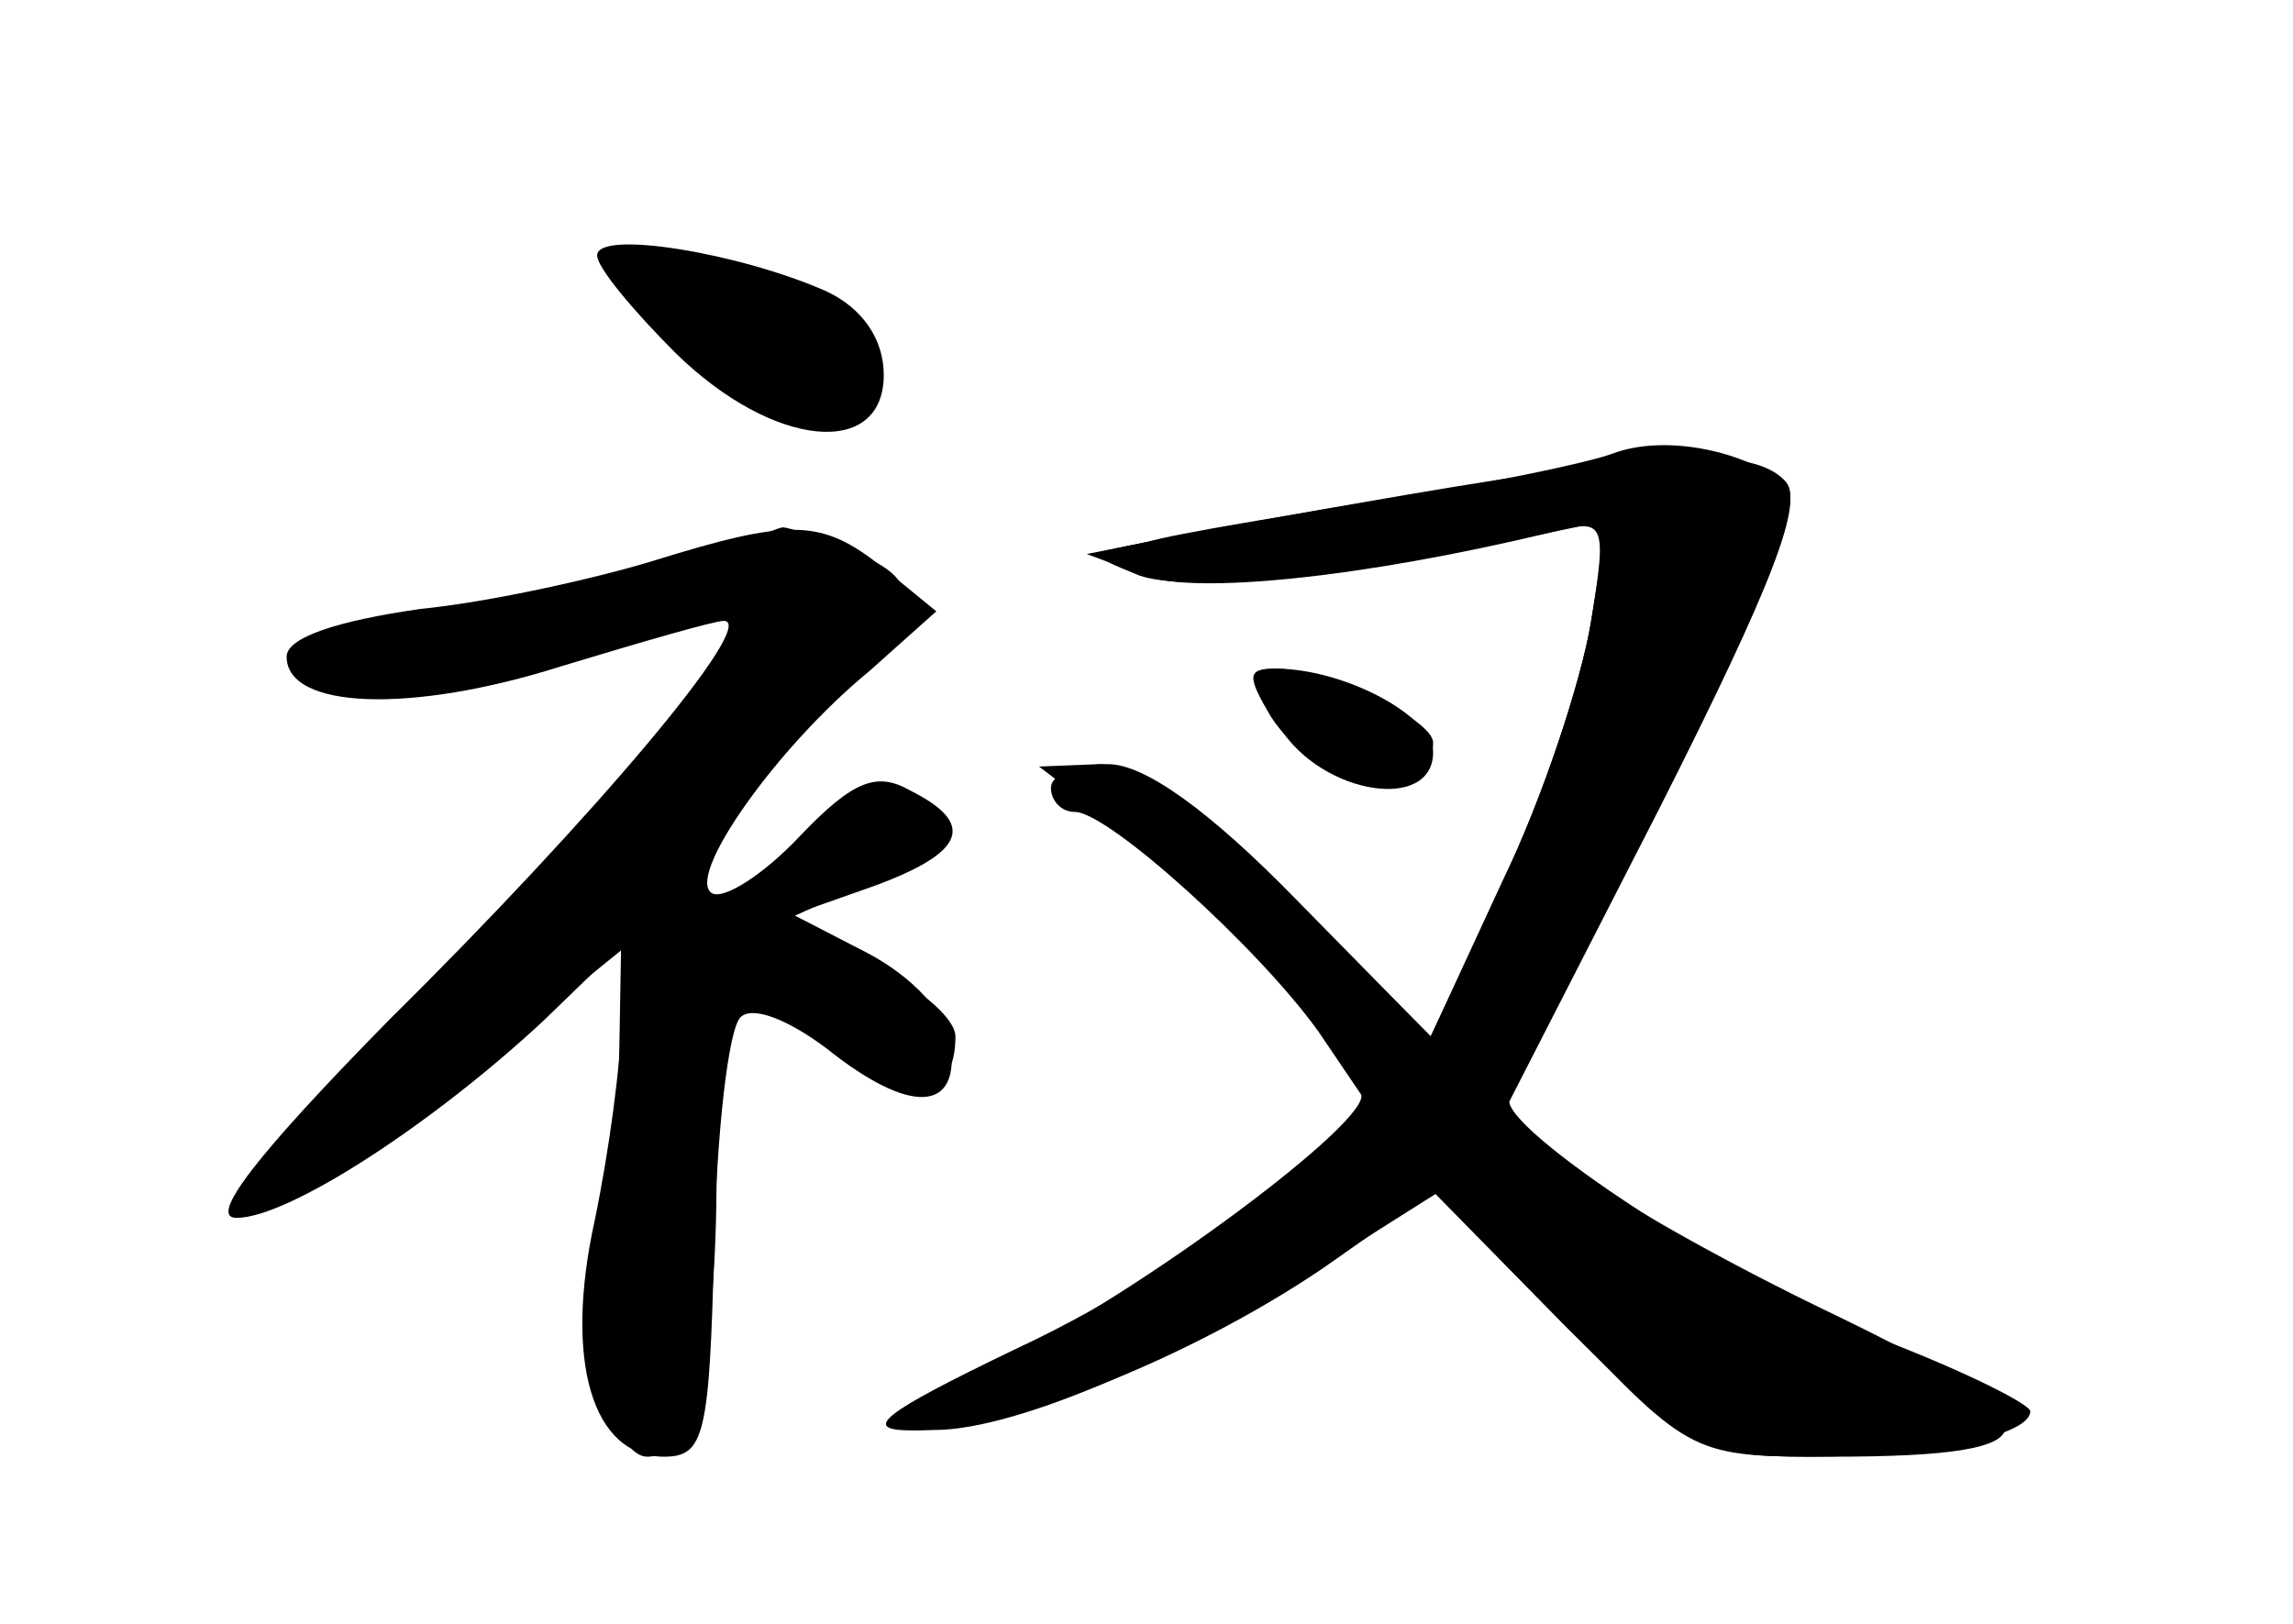 <?xml version="1.0" standalone="no"?>
<!DOCTYPE svg PUBLIC "-//W3C//DTD SVG 20010904//EN"
 "http://www.w3.org/TR/2001/REC-SVG-20010904/DTD/svg10.dtd">
<svg version="1.0" xmlns="http://www.w3.org/2000/svg"
 width="96pt" height="68pt" viewBox="0 0 96 68"
 preserveAspectRatio="xMidYMid meet">
<g transform="translate(0,68) scale(0.1,-0.1)" fill="#000000" stroke="none">
<g id="part-0" class="char-part">
  <path d="M250 573 c0 -5 15 -23 33 -41 41 -40 87 -44 87 -9 0 15 -9 28 -24 35
-36 16 -96 26 -96 15z"/>
  <path d="M590 473 c-47 -8 -96 -17 -110 -20 -25 -5 -25 -5 -3 -14 20 -7 86 -1
167 17 l29 6 -7 -43 c-4 -24 -20 -73 -37 -108 l-30 -65 -57 57 c-39 39 -65 57
-82 57 l-25 -1 25 -19 c39 -31 43 -35 78 -73 17 -20 32 -41 32 -46 0 -14 -102
-89 -156 -113 -33 -15 -43 -23 -31 -26 27 -6 98 22 161 62 l57 36 54 -55 c51
-51 58 -55 102 -55 52 0 93 9 93 19 0 3 -28 17 -62 30 -59 22 -161 89 -156
101 115 227 124 250 115 259 -14 14 -51 12 -157 -6z"/>
  <path d="M273 445 c-23 -7 -67 -17 -97 -20 -35 -5 -56 -12 -56 -20 0 -22 52
-24 115 -4 33 10 64 19 68 19 15 0 -54 -82 -140 -167 -56 -57 -76 -83 -64 -83
22 0 83 40 129 83 l32 31 0 -32 c0 -17 -5 -54 -11 -83 -13 -59 -1 -99 29 -99
17 0 19 9 21 88 1 48 6 91 11 96 5 5 20 -1 36 -13 35 -28 56 -27 52 2 -2 13
-16 28 -35 38 l-31 16 34 12 c38 14 43 26 15 40 -14 8 -24 4 -46 -19 -15 -16
-32 -27 -37 -24 -11 7 27 61 66 93 l28 25 -22 18 c-26 21 -39 21 -97 3z"/>
  <path d="M532 380 c20 -31 68 -39 68 -11 0 10 -45 31 -66 31 -12 0 -12 -3 -2
-20z"/>
</g>
<g id="part-1" class="char-part">
  <path d="M260 567 c0 -13 66 -67 81 -67 22 0 33 30 17 46 -13 13 -98 31 -98
21z"/>
  <path d="M300 449 c-20 -9 -159 -39 -176 -39 -3 0 -2 -4 1 -10 9 -15 57 -12
124 9 34 10 61 15 61 11 0 -16 -121 -159 -168 -200 -82 -70 -17 -46 76 28 l42
34 -1 -58 c0 -33 -4 -68 -8 -79 -9 -22 5 -75 20 -75 19 0 29 42 29 119 0 90 5
95 52 56 30 -26 48 -25 48 1 0 8 -17 22 -37 31 l-38 16 33 15 c35 17 40 29 16
39 -10 4 -24 -4 -38 -22 -16 -20 -28 -26 -40 -22 -16 6 -16 9 3 36 12 16 35
41 51 55 37 30 38 44 4 56 -14 6 -26 10 -27 9 -1 0 -13 -5 -27 -10z"/>
</g>
<g id="part-2" class="char-part">
  <path d="M675 490 c-11 -4 -54 -13 -95 -19 -41 -7 -86 -14 -100 -18 l-25 -5
24 -9 c21 -8 91 -1 170 18 23 6 24 5 17 -38 -4 -24 -20 -73 -37 -109 l-30 -64
-56 57 c-37 38 -64 57 -79 57 -13 0 -24 -4 -24 -10 0 -5 4 -10 10 -10 14 0 77
-57 102 -92 l21 -31 -39 -34 c-21 -19 -70 -50 -109 -68 -56 -27 -65 -34 -43
-34 38 -1 116 30 172 68 l47 33 54 -56 c53 -56 54 -56 112 -56 96 0 97 13 2
59 -46 22 -96 50 -111 63 l-28 23 65 127 c47 93 61 129 52 136 -19 14 -51 20
-72 12z"/>
</g>
<g id="part-3" class="char-part">
  <path d="M536 375 c18 -28 64 -35 64 -10 0 15 -37 35 -66 35 -12 0 -12 -4 2
-25z"/>
</g>
</g>
</svg>